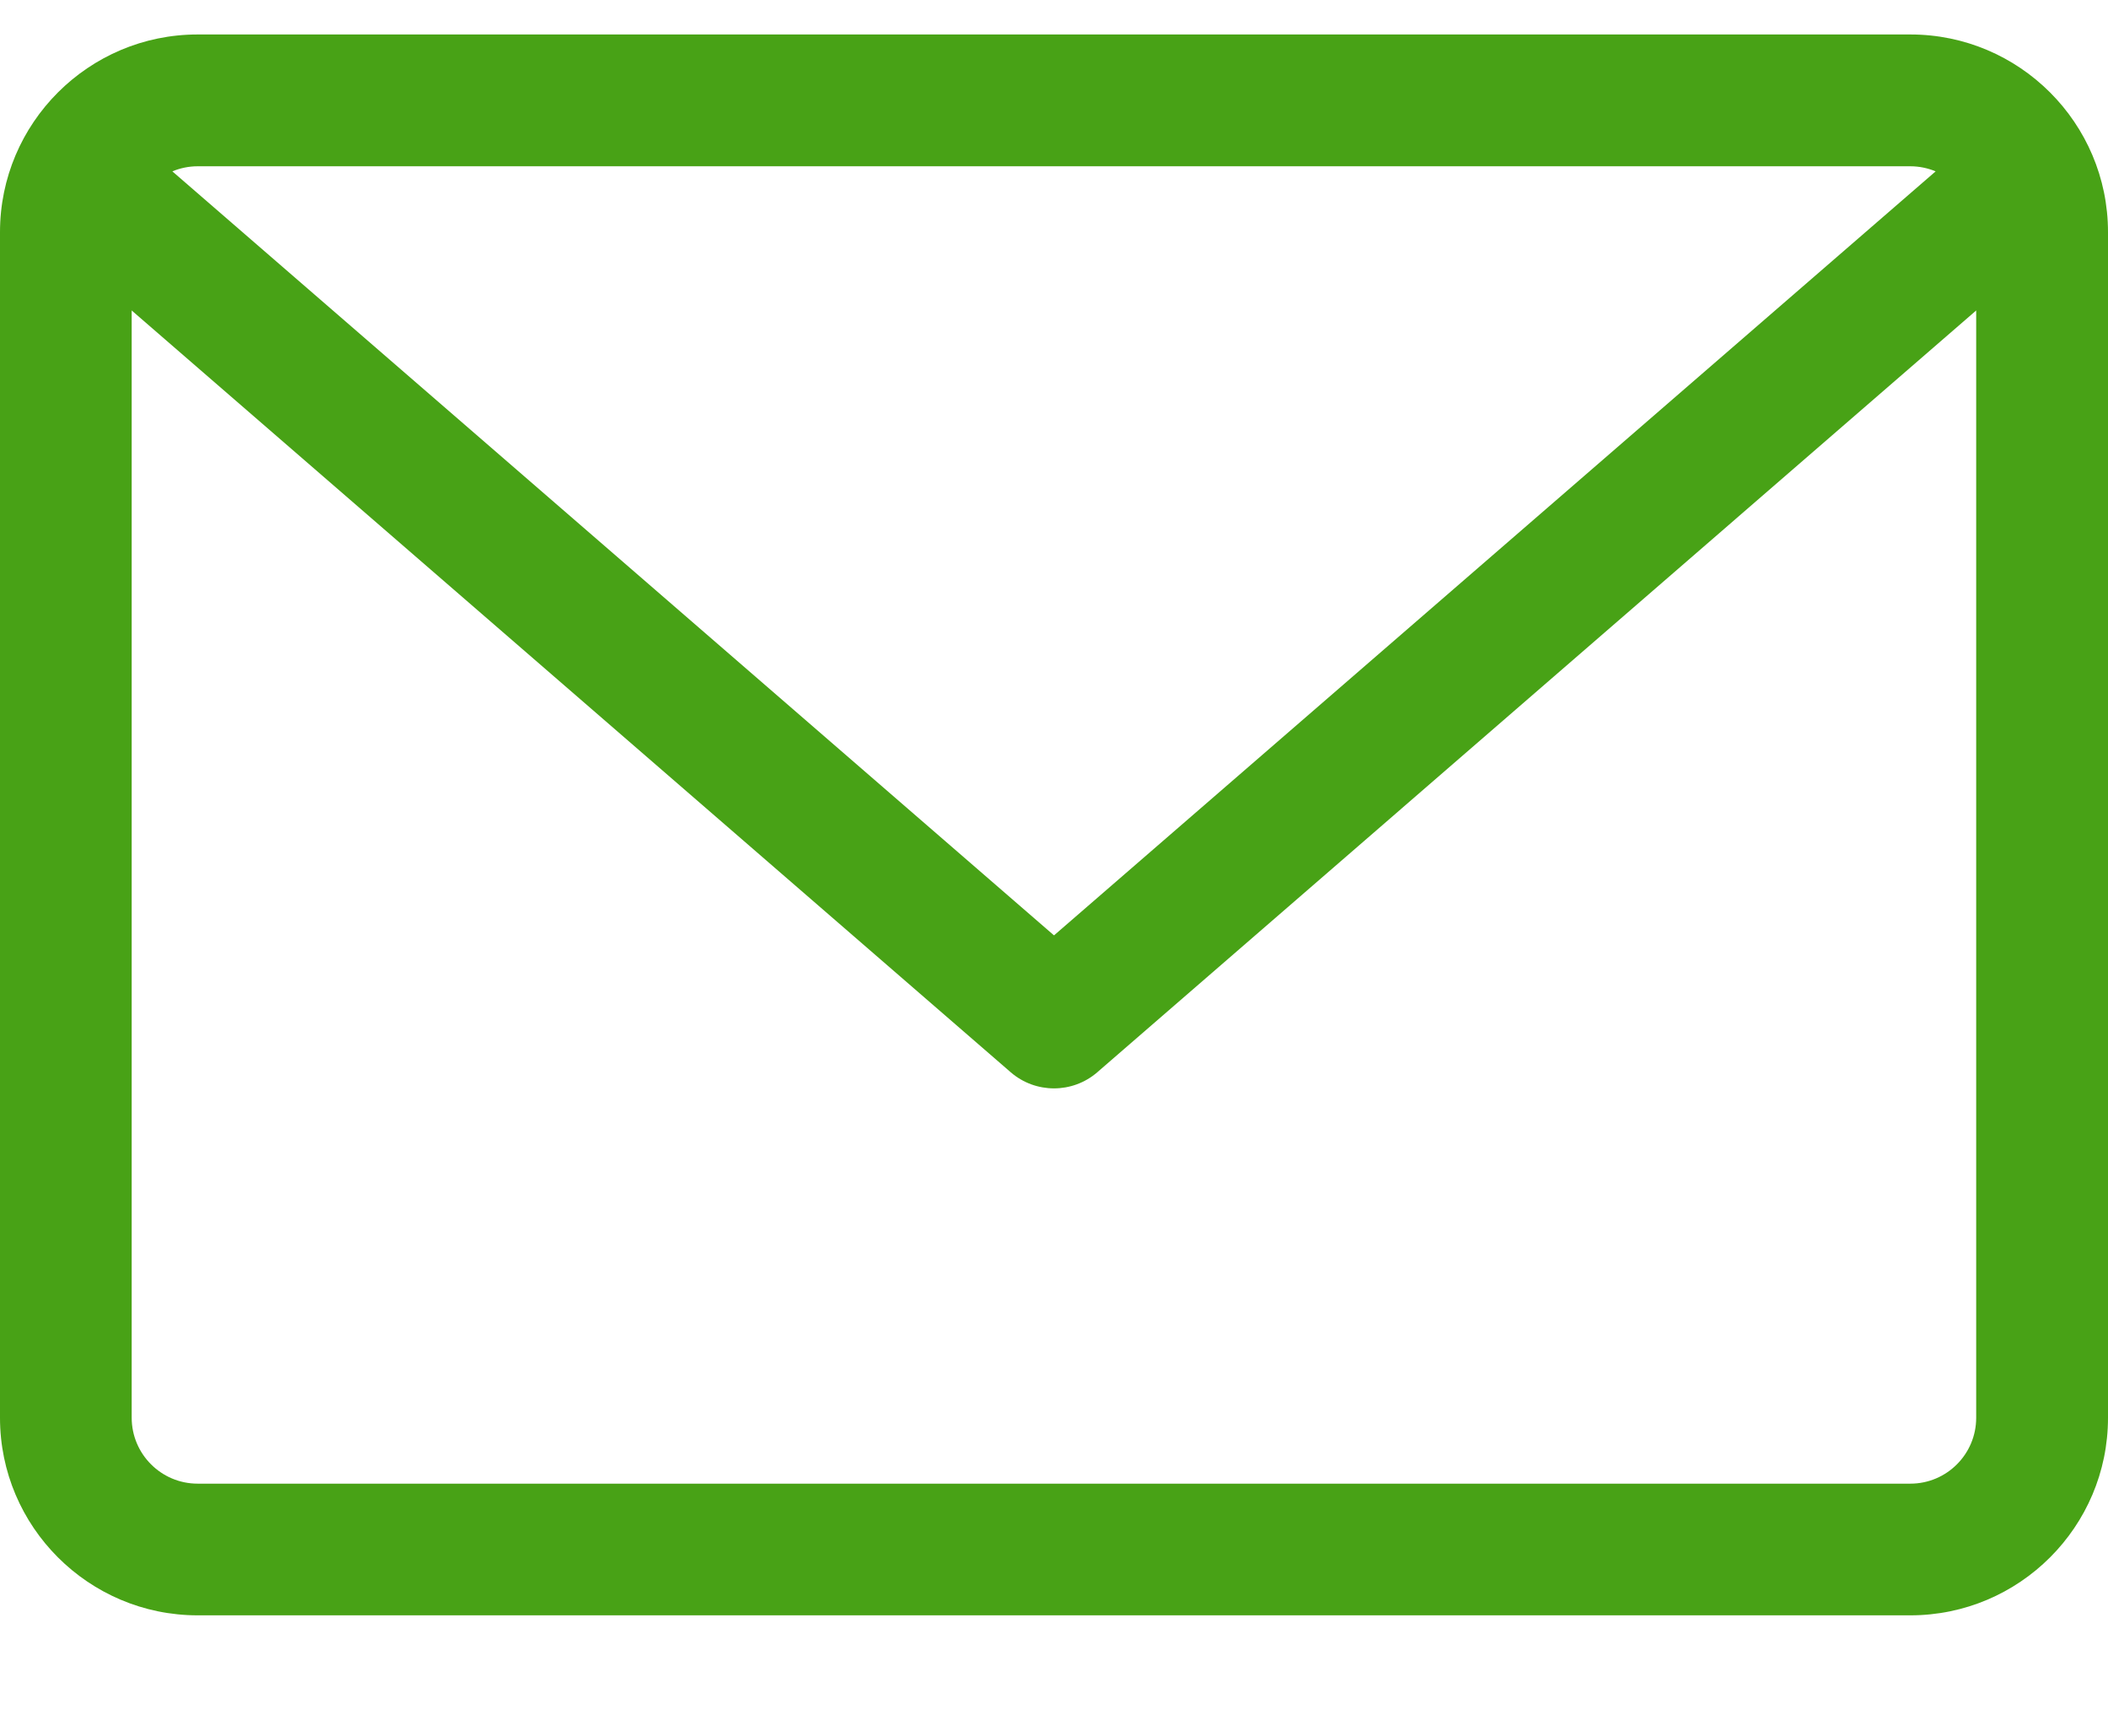 <svg width="17" height="14" viewBox="0 0 17 14" fill="none" xmlns="http://www.w3.org/2000/svg">
<path d="M15.406 0.278H1.594C0.715 0.278 -0 0.993 -0 1.872V11.435C-0 12.313 0.715 13.028 1.594 13.028H15.406C16.285 13.028 17 12.313 17 11.435V1.872C17 0.993 16.285 0.278 15.406 0.278ZM15.406 1.341C15.478 1.341 15.547 1.356 15.61 1.382L8.5 7.544L1.39 1.382C1.453 1.356 1.521 1.341 1.594 1.341H15.406ZM15.406 11.966H1.594C1.301 11.966 1.062 11.728 1.062 11.434V2.504L8.152 8.649C8.252 8.735 8.376 8.778 8.5 8.778C8.624 8.778 8.748 8.735 8.848 8.649L15.937 2.504V11.435C15.937 11.728 15.699 11.966 15.406 11.966Z" fill="#48A216"/>
</svg>

